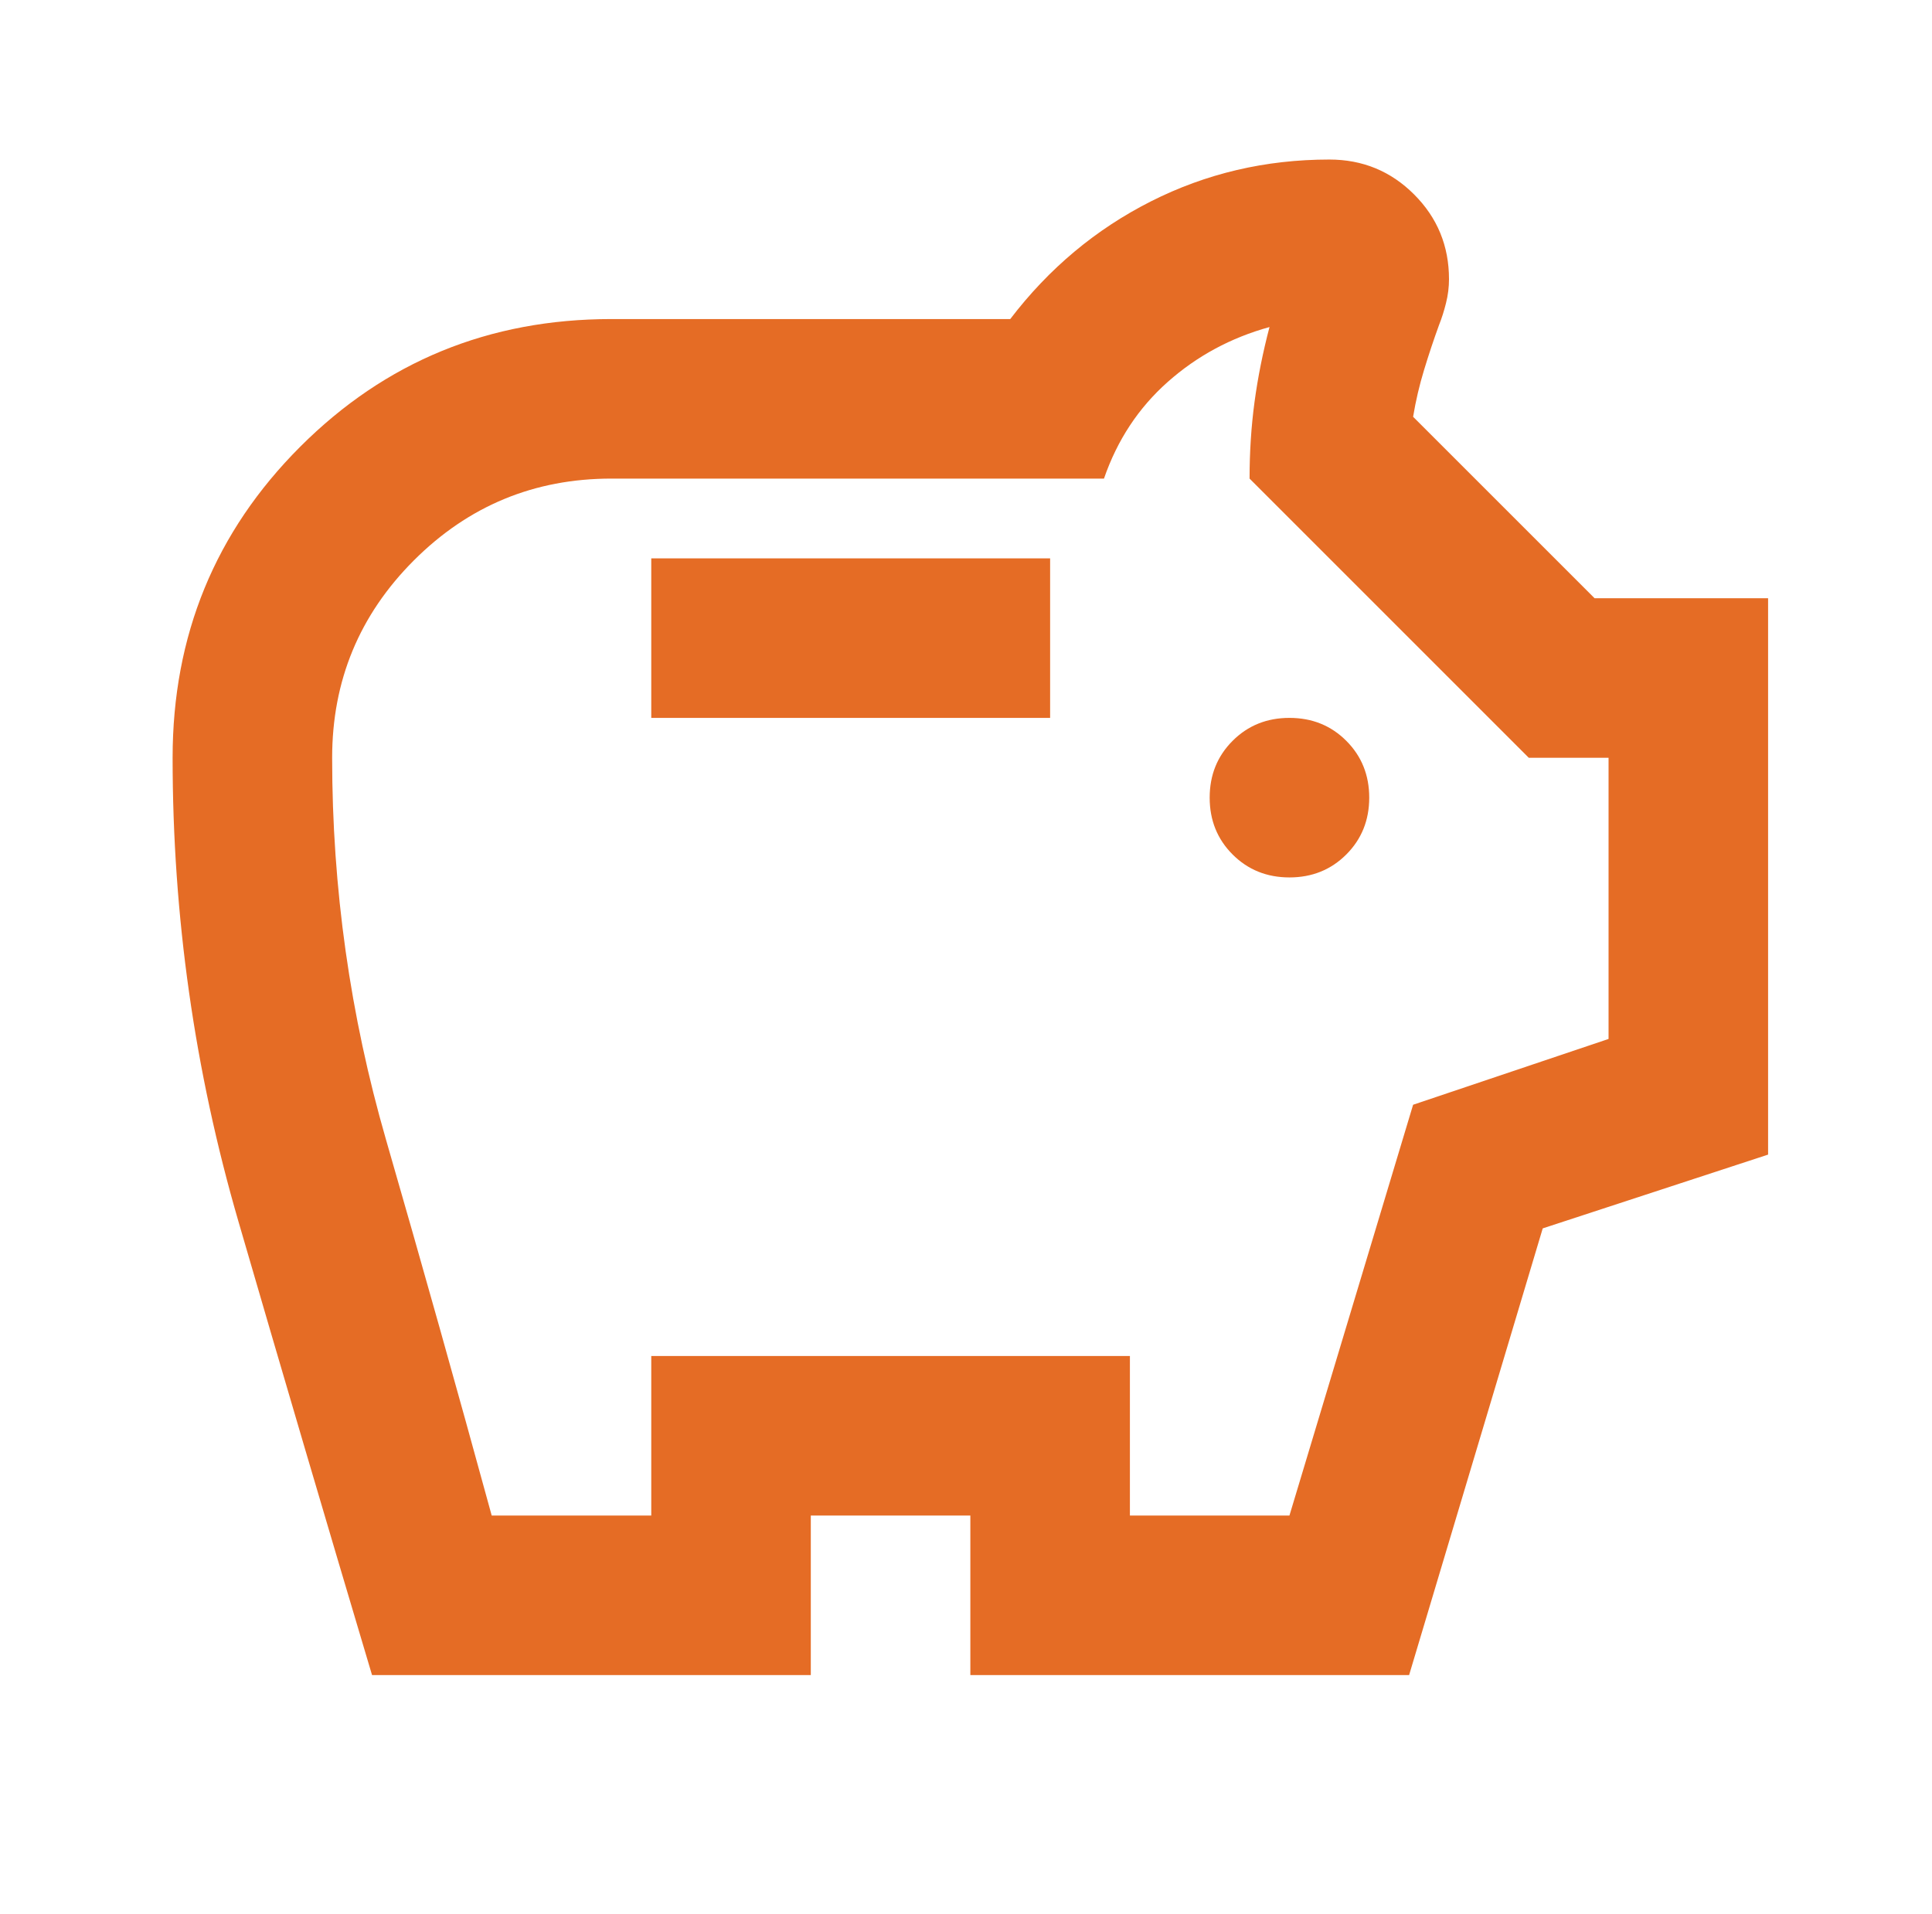 <svg width="111" height="110" viewBox="0 0 111 110" fill="none" xmlns="http://www.w3.org/2000/svg">
<g id="savings">
<mask id="mask0_952_393" style="mask-type:alpha" maskUnits="userSpaceOnUse" x="0" y="0" width="111" height="110">
<rect id="Bounding box" x="0.75" width="110" height="110" fill="#D9D9D9"/>
</mask>
<g mask="url(#mask0_952_393)">
<path id="savings_2" d="M74.083 50.417C75.382 50.417 76.471 49.977 77.349 49.099C78.227 48.221 78.667 47.132 78.667 45.833C78.667 44.535 78.227 43.446 77.349 42.568C76.471 41.689 75.382 41.25 74.083 41.25C72.785 41.25 71.696 41.689 70.818 42.568C69.939 43.446 69.5 44.535 69.5 45.833C69.5 47.132 69.939 48.221 70.818 49.099C71.696 49.977 72.785 50.417 74.083 50.417ZM37.417 41.25H60.333V32.083H37.417V41.25ZM21.375 96.25C18.778 87.542 16.219 78.853 13.698 70.182C11.177 61.512 9.917 52.632 9.917 43.542C9.917 36.514 12.361 30.556 17.25 25.667C22.139 20.778 28.097 18.333 35.125 18.333H58.042C60.257 15.431 62.95 13.177 66.12 11.573C69.29 9.969 72.708 9.167 76.375 9.167C78.285 9.167 79.908 9.835 81.245 11.172C82.582 12.509 83.25 14.132 83.25 16.042C83.25 16.5 83.193 16.958 83.078 17.417C82.964 17.875 82.83 18.295 82.677 18.677C82.371 19.517 82.085 20.377 81.818 21.255C81.55 22.134 81.34 23.031 81.188 23.948L91.615 34.375H101.583V66.344L88.635 70.583L80.958 96.25H55.75V87.083H46.583V96.25H21.375ZM28.25 87.083H37.417V77.917H64.917V87.083H74.083L81.188 63.479L92.417 59.698V43.542H87.833L71.792 27.5C71.792 25.972 71.887 24.502 72.078 23.089C72.269 21.675 72.556 20.243 72.938 18.792C70.722 19.403 68.774 20.453 67.094 21.943C65.413 23.432 64.191 25.285 63.427 27.5H35.125C30.695 27.5 26.913 29.066 23.781 32.198C20.649 35.33 19.083 39.111 19.083 43.542C19.083 51.028 20.115 58.342 22.177 65.484C24.24 72.627 26.264 79.826 28.25 87.083Z" fill="#E56C25"/>
</g>
</g>
</svg>
